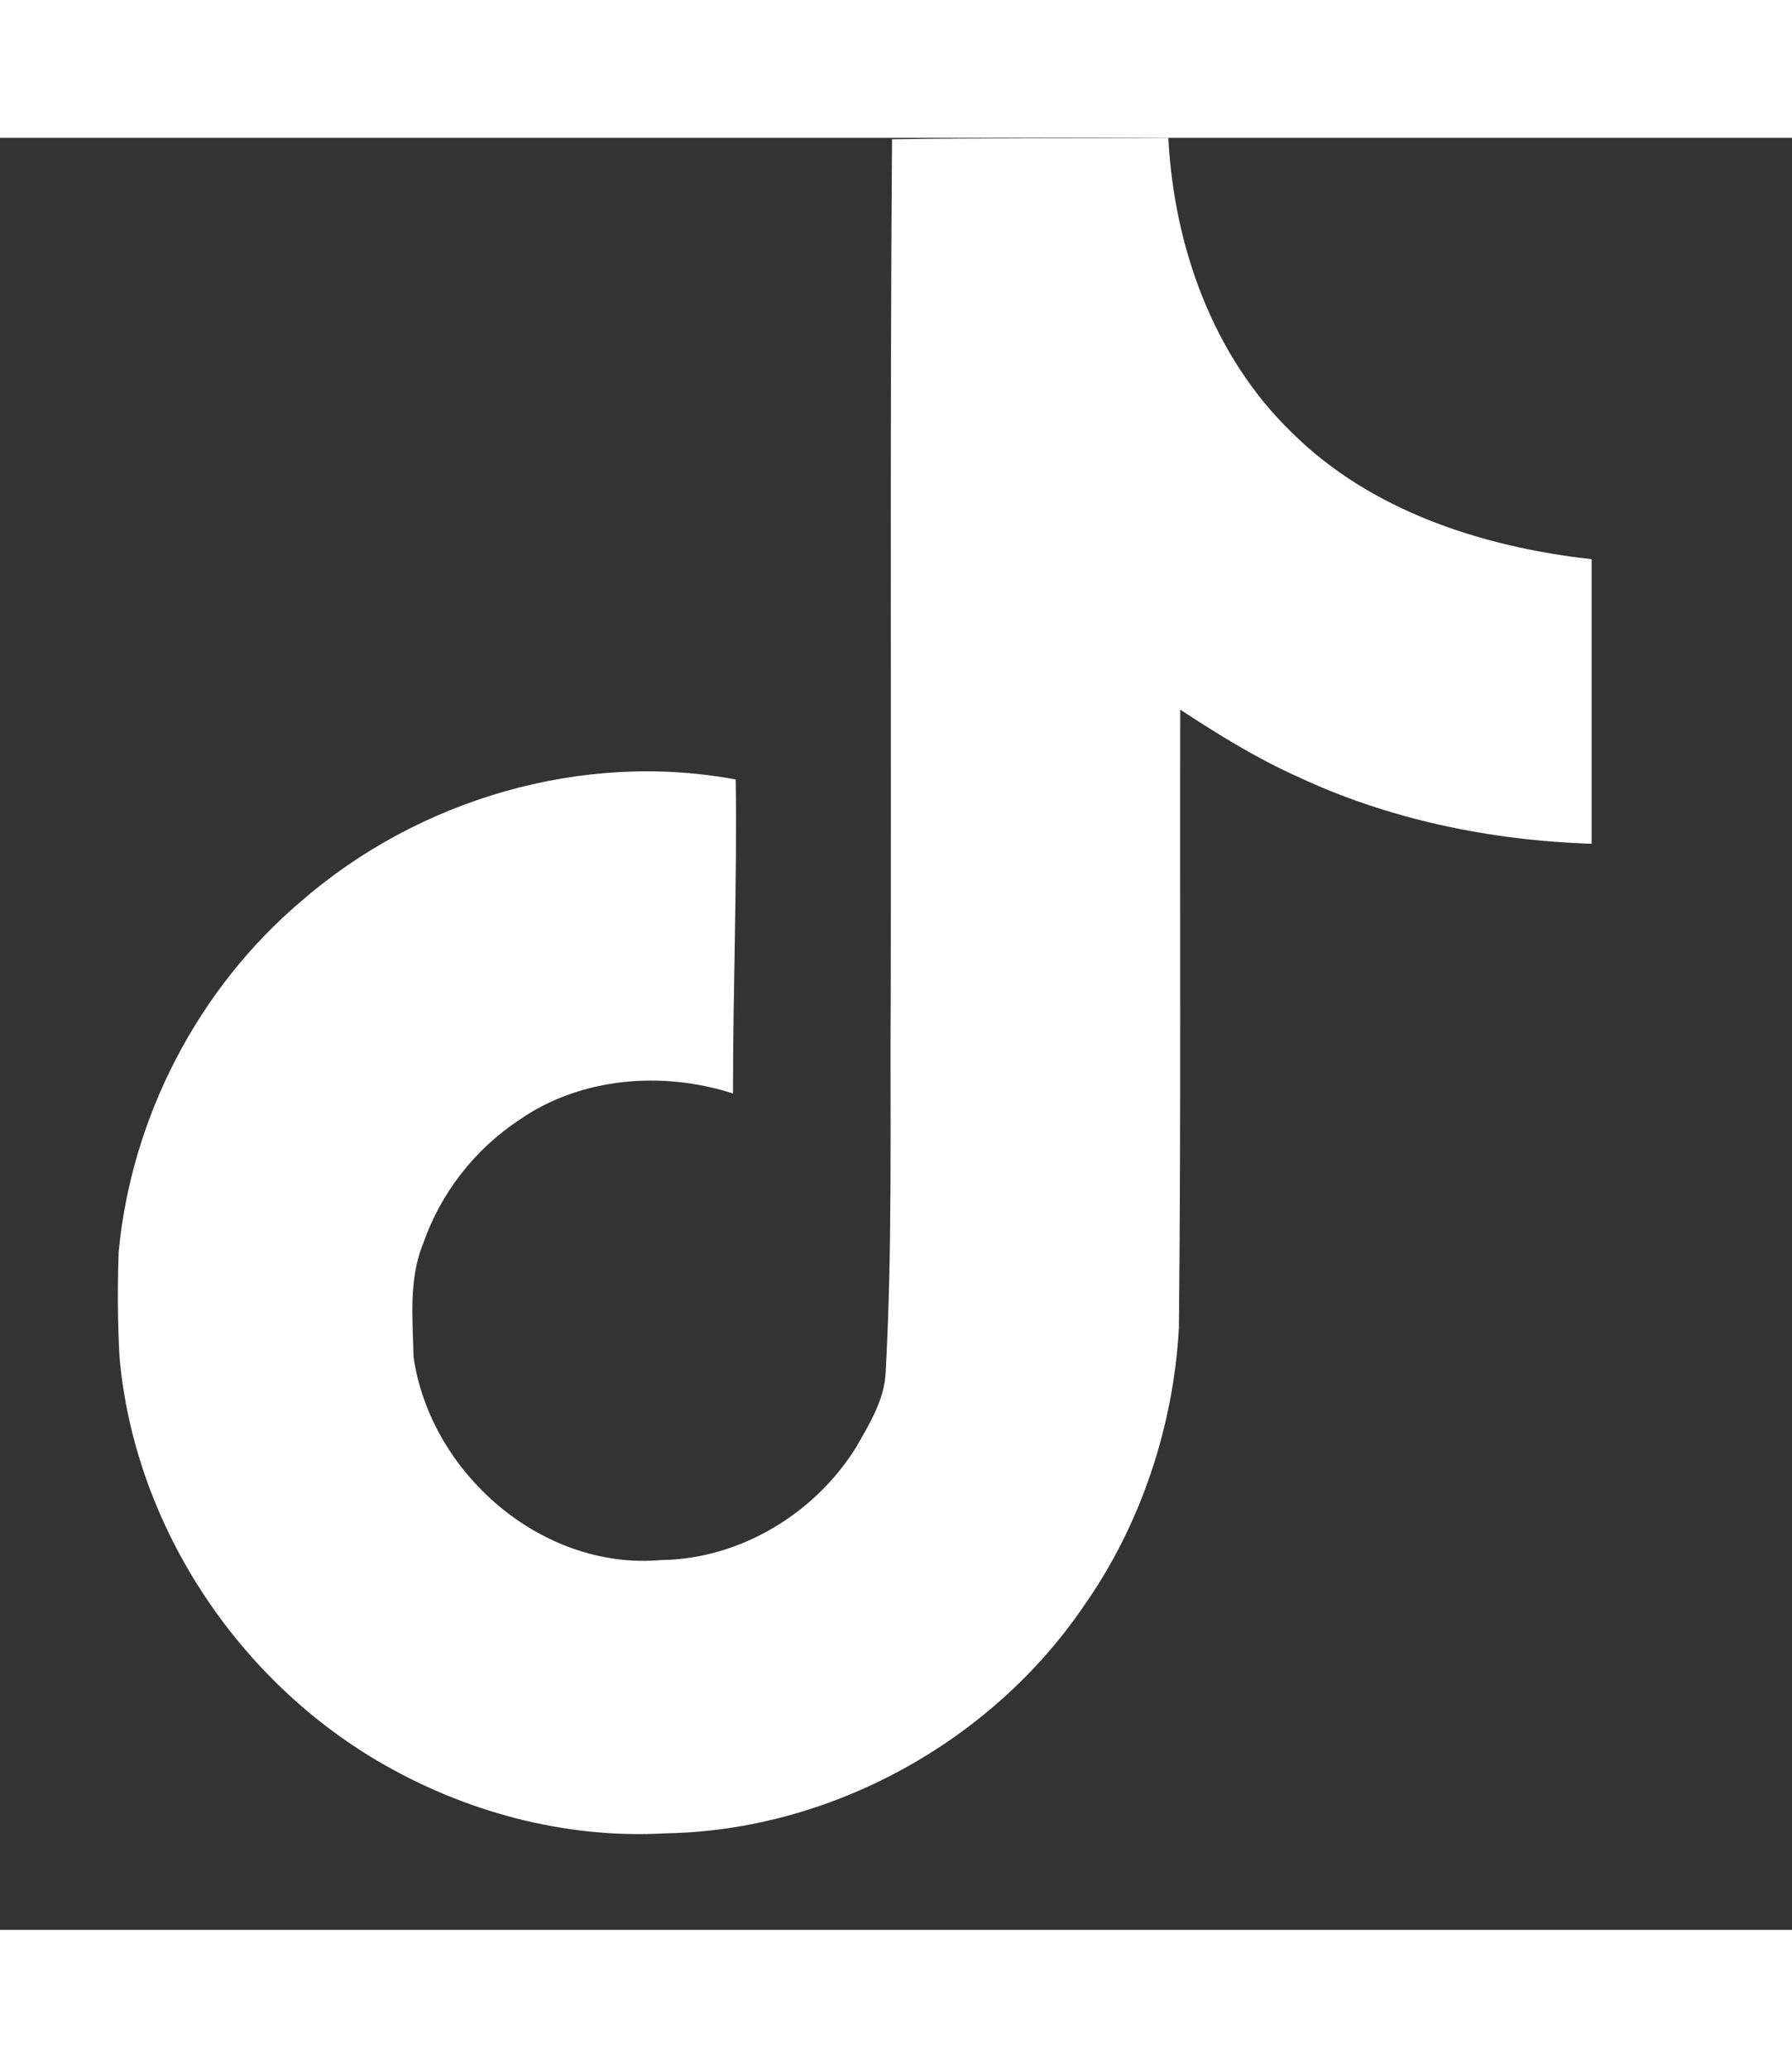 <svg class="icons_black" width="26" height="30" viewBox="0 0 32 32" fill="none" xmlns="http://www.w3.org/2000/svg">
<rect x="0" y="0" width="32" height="32" fill="#333333" stroke="none"/>
<path d="M15.928 0.026C17.58 0 19.223 0.015 20.863 0C20.962 1.932 21.657 3.9 23.072 5.266C24.483 6.666 26.479 7.307 28.422 7.524V12.606C26.602 12.546 24.773 12.168 23.121 11.384C22.401 11.058 21.731 10.639 21.075 10.21C21.067 13.898 21.09 17.581 21.052 21.254C20.953 23.019 20.371 24.775 19.345 26.229C17.694 28.649 14.829 30.227 11.885 30.276C10.08 30.38 8.277 29.887 6.739 28.981C4.189 27.477 2.396 24.726 2.134 21.772C2.101 21.147 2.096 20.52 2.119 19.894C2.346 17.492 3.534 15.195 5.378 13.632C7.469 11.812 10.396 10.945 13.138 11.458C13.163 13.327 13.089 15.195 13.089 17.065C11.836 16.659 10.373 16.773 9.278 17.533C8.478 18.061 7.873 18.837 7.557 19.742C7.295 20.381 7.37 21.092 7.385 21.772C7.685 23.843 9.677 25.584 11.803 25.396C13.213 25.381 14.563 24.563 15.298 23.365C15.536 22.946 15.802 22.517 15.816 22.024C15.94 19.766 15.891 17.518 15.906 15.26C15.916 10.172 15.891 5.098 15.929 0.027L15.928 0.026Z" fill="white"/>
</svg>

